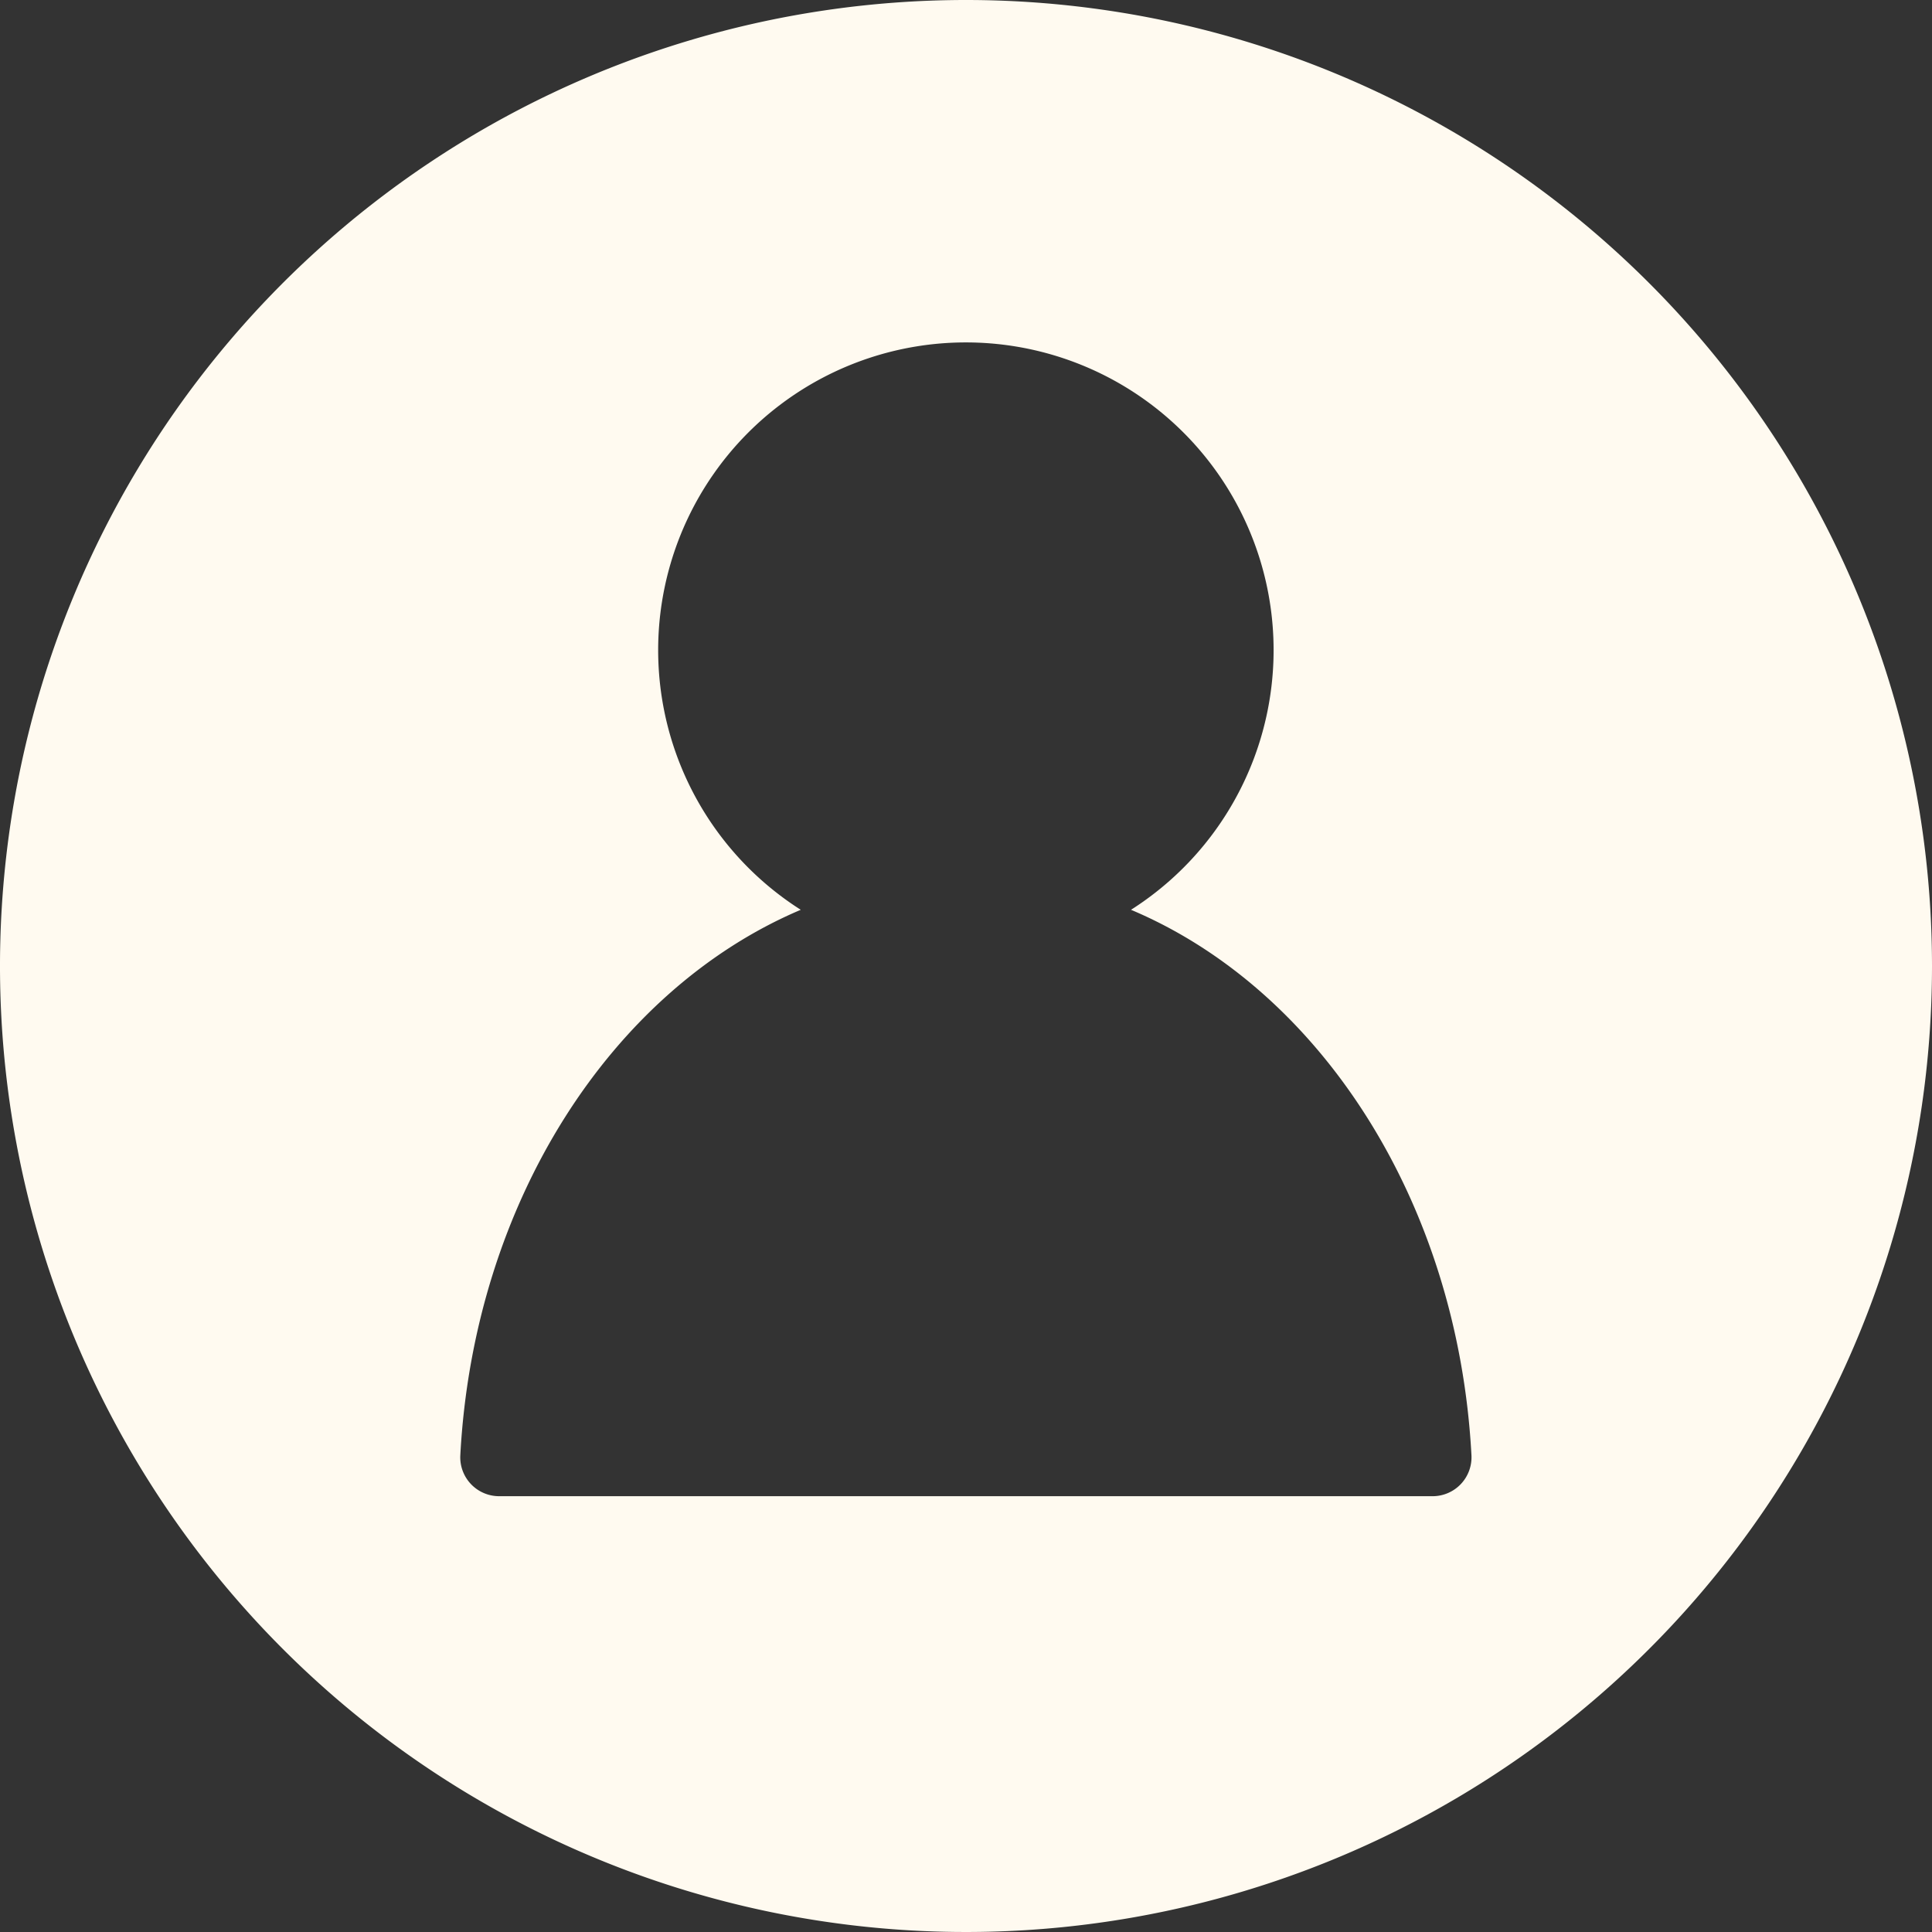 <svg xmlns="http://www.w3.org/2000/svg" viewBox="0 0 166.38 166.38">
  <rect x="0" y="0" width="166.38" height="166.38" fill="#333333" stroke="none"/>
  <defs>
    <style>
      .cls-1 {
        fill: #fffaf0;
      }
    </style>
  </defs>
  <title>Asset 1</title>
  <g id="Layer_2" data-name="Layer 2">
    <g id="profile">
      <g id="profile3">
        <path class="cls-1" d="M83.19,0a83.19,83.19,0,1,0,83.19,83.19A83.2,83.2,0,0,0,83.19,0Zm40.18,128.85H43a3.35,3.35,0,0,1-3.36-3.5c1.16-21.85,13.07-40.11,29.32-47a26.5,26.5,0,1,1,28.44,0c16.25,6.85,28.16,25.11,29.32,47A3.35,3.35,0,0,1,123.37,128.85Z"/>
      </g>
    </g>
  </g>
</svg>

